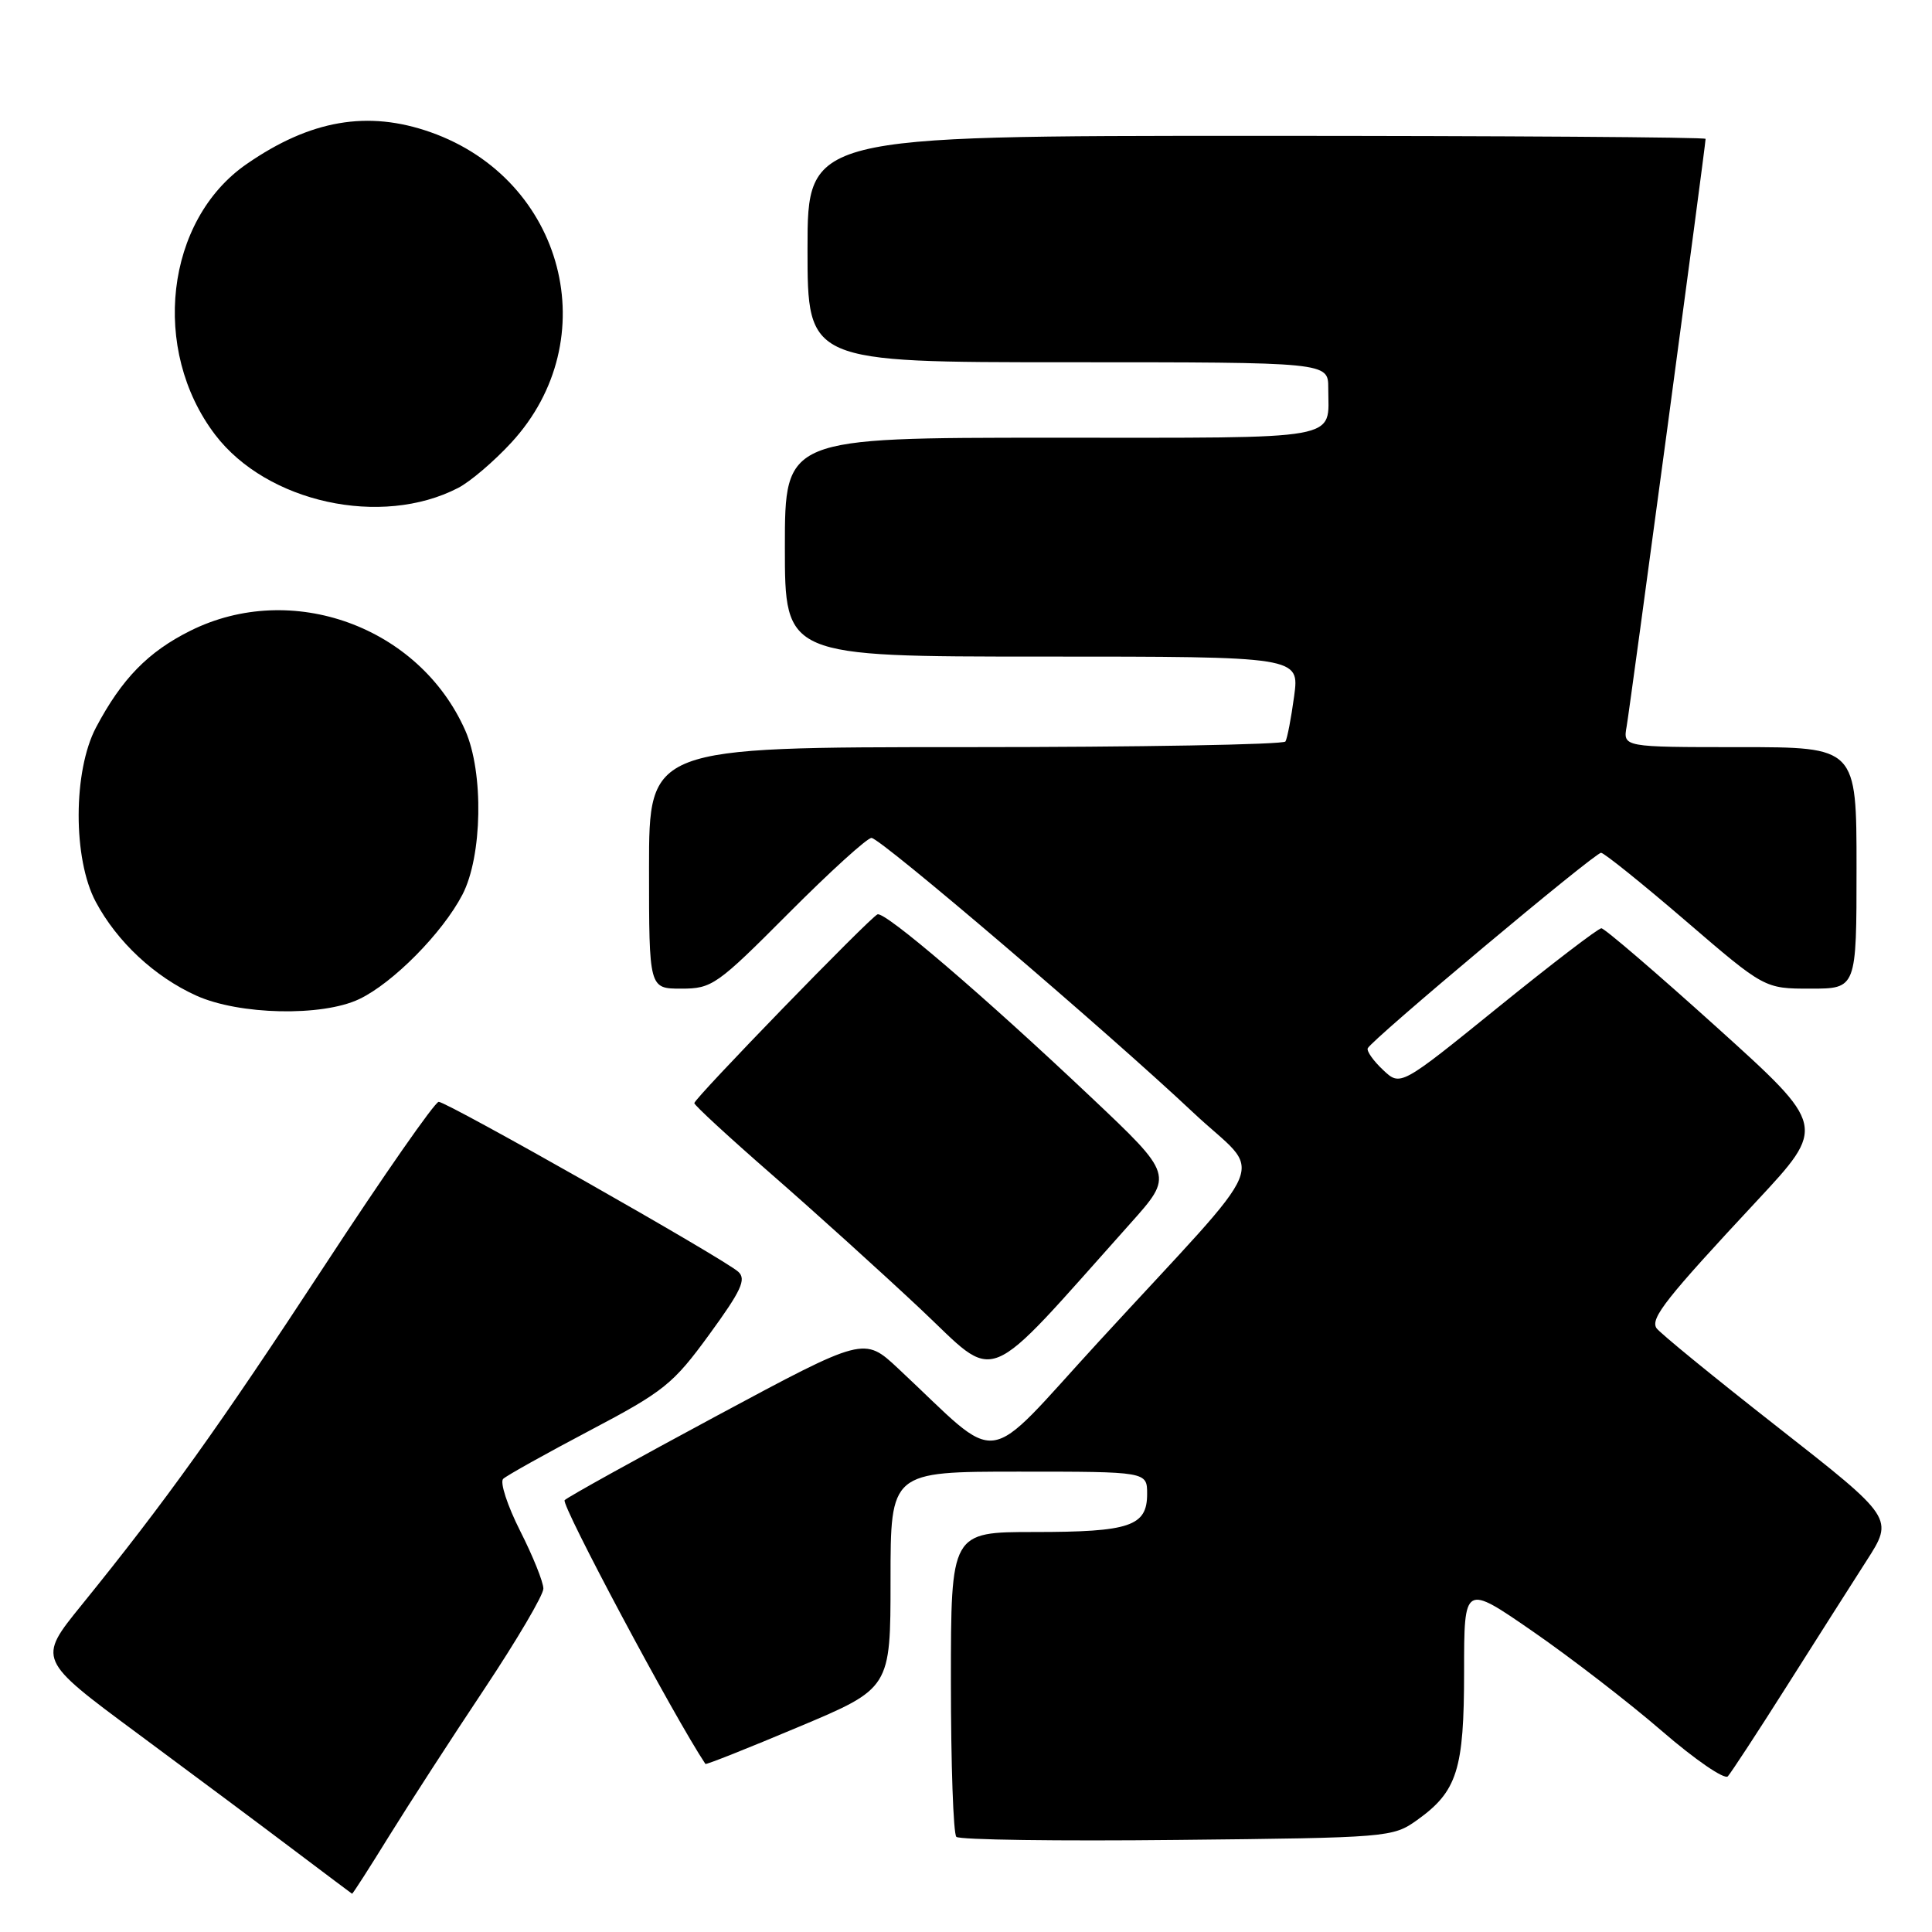 <?xml version="1.0" encoding="UTF-8" standalone="no"?>
<!DOCTYPE svg PUBLIC "-//W3C//DTD SVG 1.1//EN" "http://www.w3.org/Graphics/SVG/1.1/DTD/svg11.dtd" >
<svg xmlns="http://www.w3.org/2000/svg" xmlns:xlink="http://www.w3.org/1999/xlink" version="1.1" viewBox="0 0 256 256">
 <g >
 <path fill="currentColor"
d=" M 51.58 243.25 C 54.22 238.99 59.89 230.23 64.19 223.78 C 68.48 217.33 72.00 211.36 72.00 210.50 C 72.00 209.64 70.62 206.20 68.92 202.85 C 67.23 199.50 66.22 196.40 66.67 195.96 C 67.13 195.52 72.29 192.64 78.15 189.55 C 88.00 184.36 89.20 183.39 93.98 176.83 C 98.22 171.02 98.92 169.51 97.83 168.52 C 96.00 166.83 59.26 146.00 58.13 146.00 C 57.63 146.00 50.83 155.75 43.03 167.67 C 28.94 189.17 22.02 198.84 10.80 212.69 C 4.97 219.88 4.97 219.88 18.22 229.69 C 25.51 235.09 34.85 242.05 38.99 245.18 C 43.12 248.30 46.57 250.88 46.65 250.93 C 46.73 250.97 48.95 247.51 51.58 243.25 Z  M 187.77 241.17 C 193.09 237.37 194.00 234.51 194.00 221.49 C 194.00 209.88 194.00 209.88 203.13 216.19 C 208.15 219.66 215.84 225.59 220.21 229.37 C 224.58 233.15 228.51 235.85 228.95 235.37 C 229.38 234.89 232.88 229.55 236.71 223.50 C 240.54 217.45 245.31 209.95 247.31 206.83 C 250.95 201.17 250.95 201.17 235.55 189.10 C 227.07 182.46 219.84 176.55 219.48 175.97 C 218.68 174.67 220.78 172.01 232.76 159.16 C 242.01 149.23 242.01 149.23 227.47 136.11 C 219.48 128.90 212.60 123.00 212.19 123.00 C 211.78 123.00 205.62 127.71 198.51 133.47 C 185.57 143.95 185.57 143.95 183.27 141.78 C 182.00 140.59 181.08 139.30 181.23 138.91 C 181.63 137.86 211.30 113.00 212.15 113.00 C 212.54 113.00 217.58 117.05 223.34 122.00 C 233.81 131.00 233.81 131.00 239.90 131.00 C 246.00 131.00 246.00 131.00 246.00 115.00 C 246.00 99.00 246.00 99.00 230.53 99.00 C 215.05 99.00 215.05 99.00 215.54 96.25 C 216.00 93.63 226.00 19.24 226.00 18.40 C 226.00 18.18 199.23 18.00 166.50 18.00 C 107.00 18.00 107.00 18.00 107.00 33.00 C 107.00 48.00 107.00 48.00 141.50 48.00 C 176.00 48.00 176.00 48.00 176.00 51.42 C 176.00 58.46 178.55 58.00 139.39 58.00 C 104.00 58.00 104.00 58.00 104.00 72.50 C 104.00 87.00 104.00 87.00 138.09 87.00 C 172.19 87.00 172.19 87.00 171.48 92.25 C 171.09 95.14 170.57 97.84 170.33 98.25 C 170.08 98.66 151.01 99.00 127.94 99.00 C 86.00 99.00 86.00 99.00 86.00 115.00 C 86.00 131.00 86.00 131.00 90.27 131.00 C 94.35 131.00 94.99 130.55 104.50 121.00 C 109.98 115.50 114.92 111.01 115.48 111.03 C 116.69 111.06 146.63 136.62 158.12 147.43 C 167.45 156.21 169.12 152.17 145.61 177.75 C 129.91 194.84 133.03 194.42 119.00 181.32 C 114.50 177.12 114.50 177.12 95.05 187.56 C 84.35 193.31 75.25 198.35 74.82 198.78 C 74.28 199.32 89.40 227.65 93.47 233.73 C 93.56 233.86 99.11 231.65 105.81 228.83 C 118.00 223.71 118.00 223.71 118.00 209.35 C 118.00 195.00 118.00 195.00 135.00 195.00 C 152.00 195.00 152.00 195.00 152.00 197.96 C 152.00 202.23 149.71 203.00 137.07 203.00 C 126.00 203.00 126.00 203.00 126.00 222.83 C 126.00 233.74 126.32 242.99 126.72 243.39 C 127.12 243.79 140.28 243.97 155.97 243.80 C 184.00 243.51 184.56 243.46 187.77 241.17 Z  M 149.78 162.11 C 155.50 155.71 155.50 155.71 144.50 145.32 C 130.30 131.90 117.25 120.73 116.27 121.16 C 115.21 121.63 92.00 145.54 92.00 146.17 C 92.00 146.45 96.60 150.69 102.22 155.59 C 107.84 160.49 116.71 168.51 121.92 173.40 C 132.46 183.30 129.90 184.34 149.78 162.11 Z  M 47.59 132.39 C 52.06 130.27 58.63 123.62 61.27 118.55 C 63.92 113.47 64.11 102.35 61.65 96.79 C 55.55 83.01 38.65 76.88 25.22 83.58 C 19.62 86.37 16.14 89.94 12.73 96.38 C 9.67 102.16 9.65 113.82 12.69 119.50 C 15.52 124.80 20.48 129.42 26.00 131.92 C 31.68 134.49 42.67 134.73 47.59 132.39 Z  M 60.71 64.65 C 62.30 63.83 65.47 61.13 67.75 58.65 C 80.32 45.02 74.80 23.78 57.06 17.52 C 48.73 14.58 41.13 15.89 32.69 21.73 C 21.92 29.16 19.93 46.35 28.52 57.62 C 35.38 66.60 50.53 69.92 60.71 64.65 Z "/>
</g>
</svg>